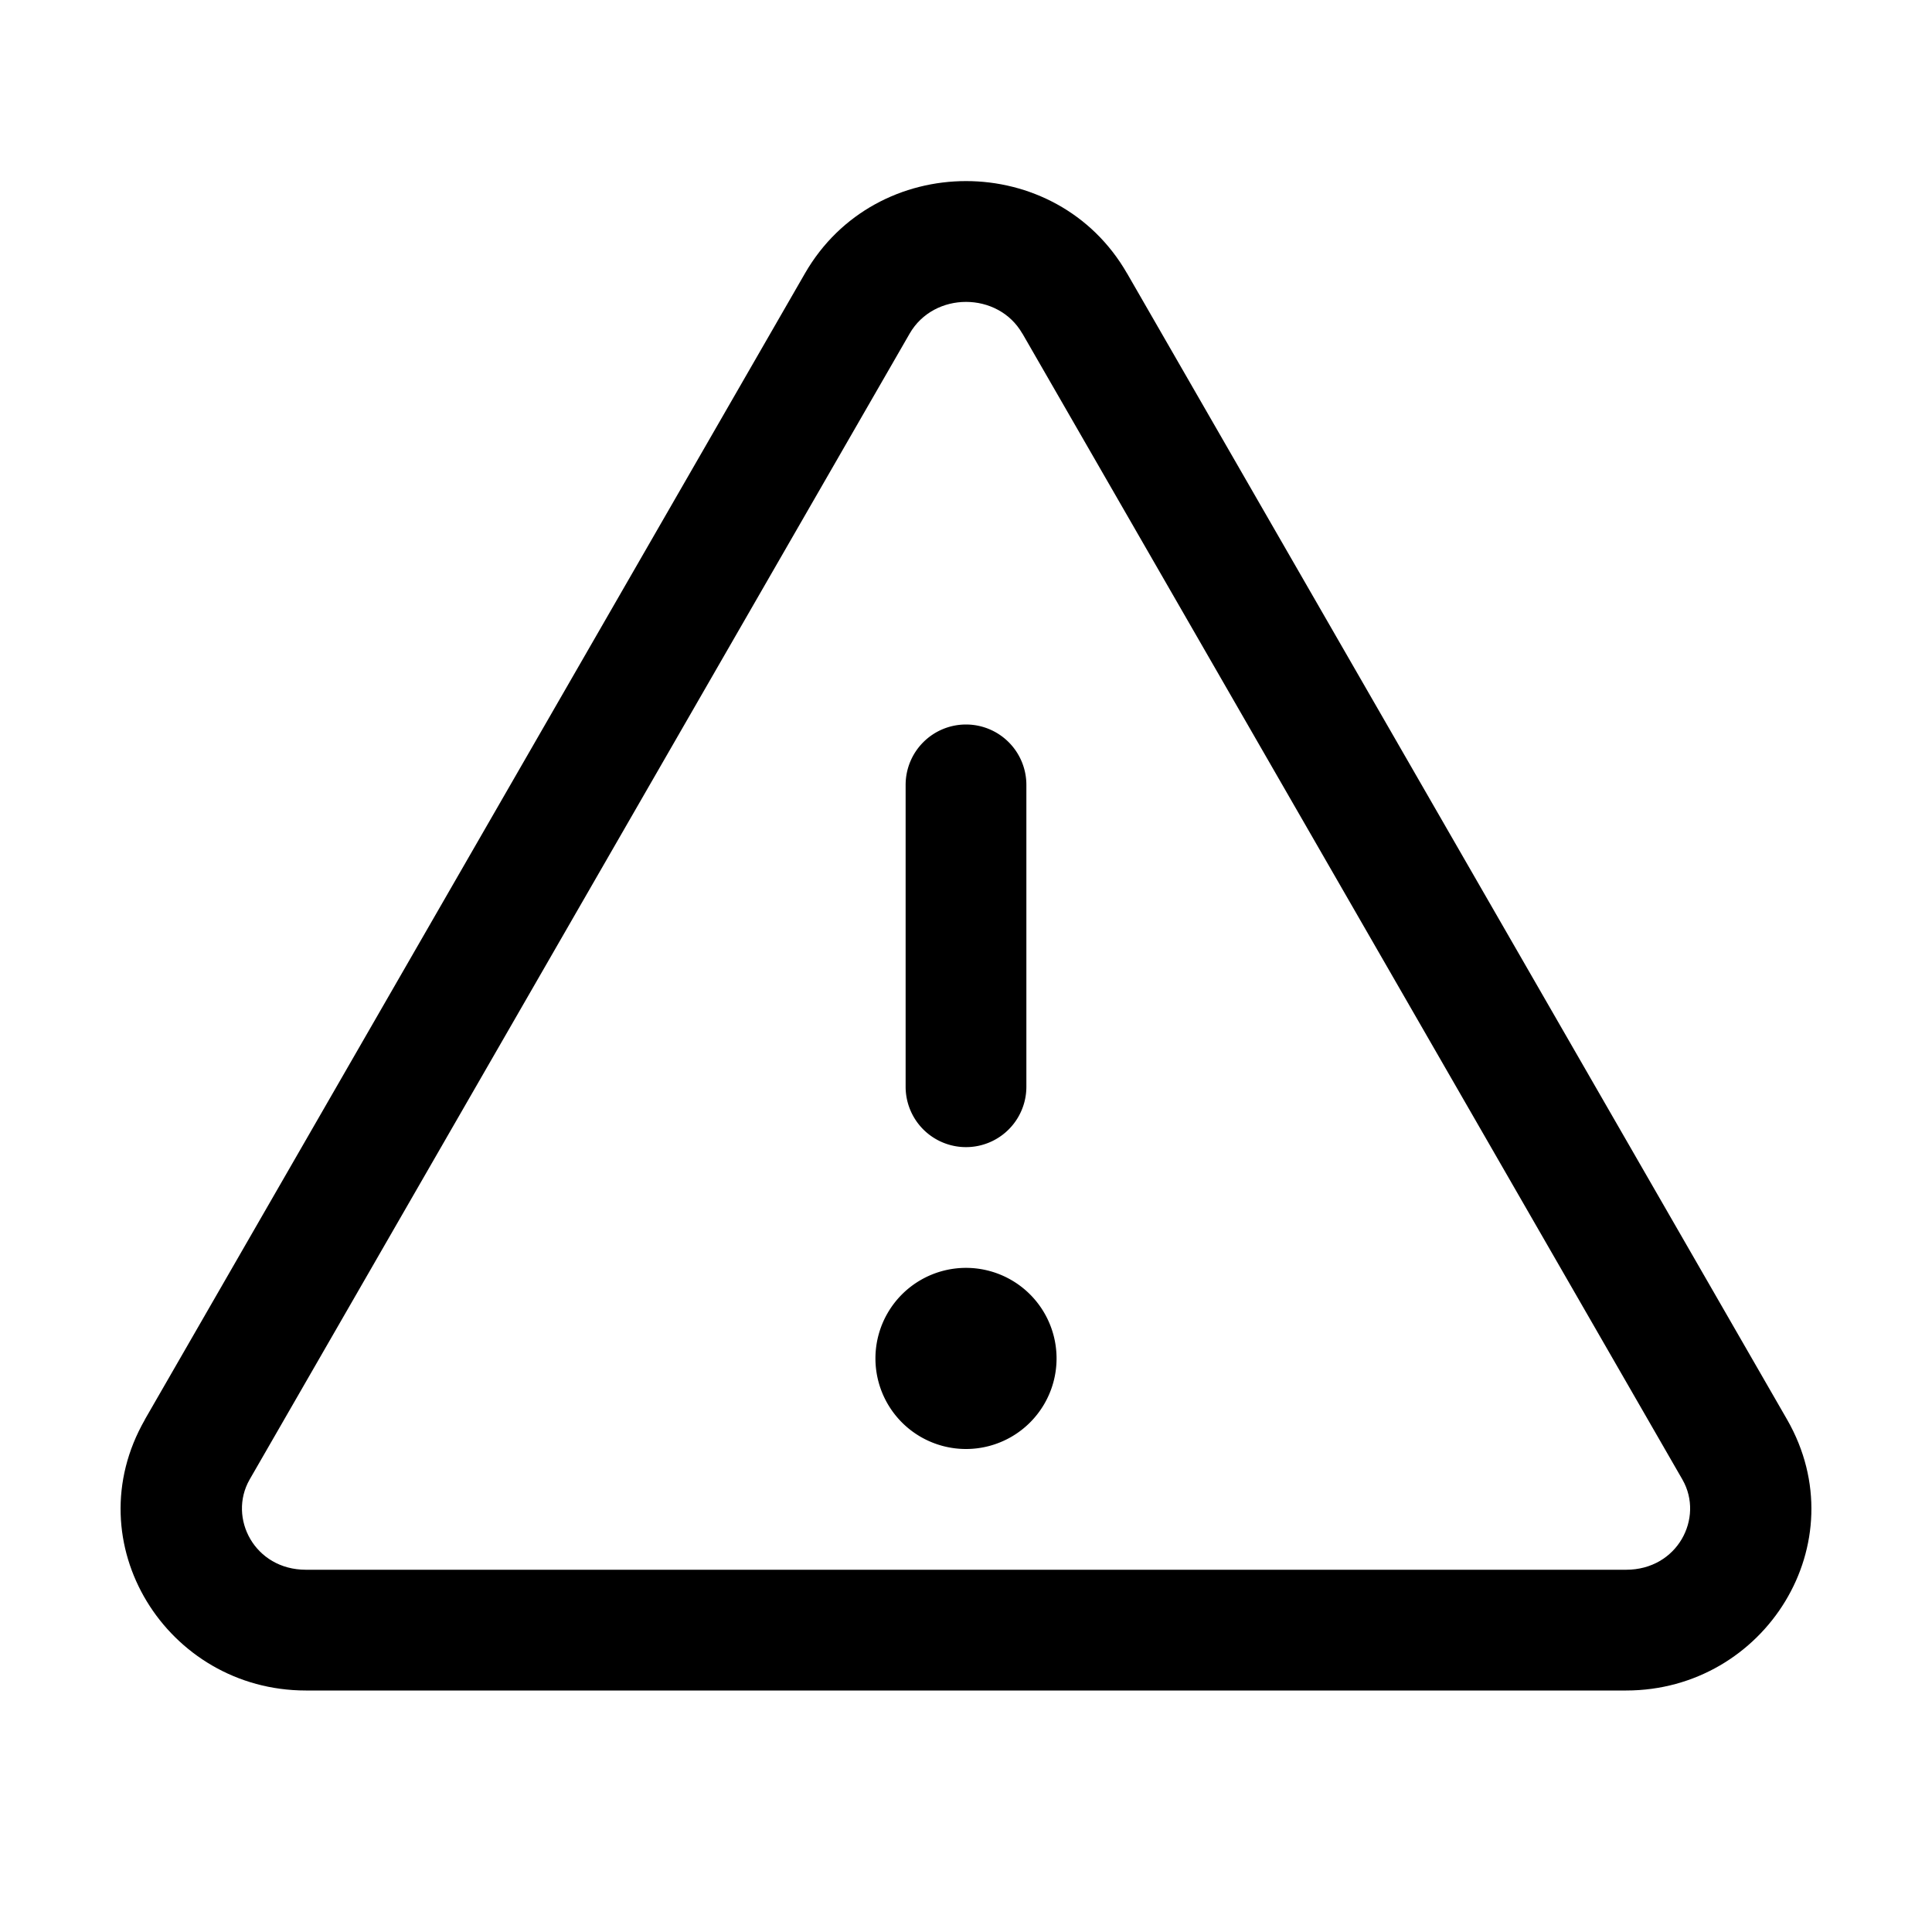 <svg xmlns="http://www.w3.org/2000/svg" width="24" height="24" fill="none" viewBox="0 0 24 24">
  <path fill="currentColor" d="M12 9a.75.75 0 0 1 .75.75v3.75a.75.75 0 0 1-1.5 0V9.75A.75.75 0 0 1 12 9Zm1.125 7.875a1.125 1.125 0 1 1-2.25 0 1.125 1.125 0 0 1 2.25 0Z"/>
  <path fill="currentColor" d="M14.001 3.397c-.878-1.53-3.122-1.53-4.002 0L1.8 17.633v.002C.921 19.166 2.073 21 3.8 21h16.4c1.726 0 2.878-1.833 2.001-3.364l-8.2-14.24Zm-1.3.747 8.2 14.238c.27.475-.062 1.118-.701 1.118H3.8c-.638 0-.97-.644-.7-1.119l8.2-14.237c.302-.525 1.099-.525 1.4 0Z"/>
</svg>
